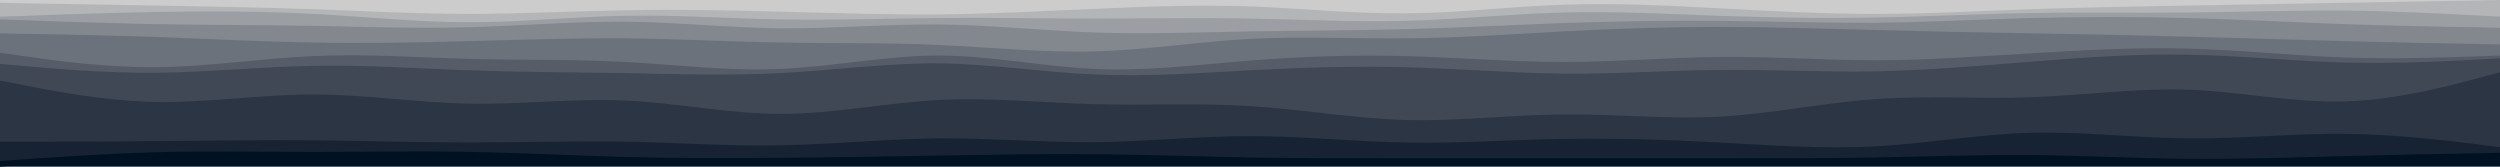 <svg id="visual" viewBox="0 0 900 60" width="900" height="60" xmlns="http://www.w3.org/2000/svg" xmlns:xlink="http://www.w3.org/1999/xlink" version="1.1"><path d="M0 3L9.3 3.2C18.7 3.3 37.3 3.7 56.2 4C75 4.3 94 4.7 112.8 5.3C131.7 6 150.3 7 169 7C187.7 7 206.3 6 225 5.7C243.7 5.3 262.3 5.7 281.2 6.2C300 6.7 319 7.3 337.8 7.2C356.7 7 375.3 6 394 5.2C412.7 4.3 431.3 3.7 450 4.3C468.7 5 487.3 7 506.2 6.8C525 6.7 544 4.3 562.8 3.7C581.7 3 600.3 4 619 5C637.7 6 656.3 7 675 7C693.7 7 712.3 6 731.2 5.3C750 4.7 769 4.3 787.8 4C806.7 3.7 825.3 3.3 844 3C862.7 2.7 881.3 2.3 890.7 2.2L900 2L900 0L890.7 0C881.3 0 862.7 0 844 0C825.3 0 806.7 0 787.8 0C769 0 750 0 731.2 0C712.3 0 693.7 0 675 0C656.3 0 637.7 0 619 0C600.3 0 581.7 0 562.8 0C544 0 525 0 506.2 0C487.3 0 468.7 0 450 0C431.3 0 412.7 0 394 0C375.3 0 356.7 0 337.8 0C319 0 300 0 281.2 0C262.3 0 243.7 0 225 0C206.3 0 187.7 0 169 0C150.3 0 131.7 0 112.8 0C94 0 75 0 56.2 0C37.3 0 18.7 0 9.3 0L0 0Z" fill="#cccccc"></path><path d="M0 8L9.3 7.7C18.7 7.3 37.3 6.7 56.2 6.3C75 6 94 6 112.8 7C131.7 8 150.3 10 169 10C187.7 10 206.3 8 225 7.7C243.7 7.3 262.3 8.7 281.2 9C300 9.3 319 8.7 337.8 8.5C356.7 8.3 375.3 8.7 394 8.7C412.7 8.7 431.3 8.3 450 8.7C468.7 9 487.3 10 506.2 9.5C525 9 544 7 562.8 6.5C581.7 6 600.3 7 619 7.7C637.7 8.3 656.3 8.7 675 8.3C693.7 8 712.3 7 731.2 6.7C750 6.3 769 6.7 787.8 6.5C806.7 6.3 825.3 5.7 844 5.8C862.7 6 881.3 7 890.7 7.5L900 8L900 0L890.7 0.2C881.3 0.3 862.7 0.7 844 1C825.3 1.3 806.7 1.7 787.8 2C769 2.3 750 2.7 731.2 3.3C712.3 4 693.7 5 675 5C656.3 5 637.7 4 619 3C600.3 2 581.7 1 562.8 1.7C544 2.3 525 4.7 506.2 4.8C487.3 5 468.7 3 450 2.3C431.3 1.7 412.7 2.3 394 3.2C375.3 4 356.7 5 337.8 5.2C319 5.3 300 4.7 281.2 4.2C262.3 3.7 243.7 3.3 225 3.7C206.3 4 187.7 5 169 5C150.3 5 131.7 4 112.8 3.3C94 2.7 75 2.3 56.2 2C37.3 1.7 18.7 1.3 9.3 1.2L0 1Z" fill="#b3b5b7"></path><path d="M0 9L9.3 9.3C18.7 9.7 37.3 10.3 56.2 10.7C75 11 94 11 112.8 11.3C131.7 11.7 150.3 12.3 169 11.8C187.7 11.3 206.3 9.7 225 9.8C243.7 10 262.3 12 281.2 12.2C300 12.3 319 10.7 337.8 10.8C356.7 11 375.3 13 394 13.7C412.7 14.3 431.3 13.7 450 13.3C468.7 13 487.3 13 506.2 12.5C525 12 544 11 562.8 10.3C581.7 9.7 600.3 9.3 619 9.5C637.7 9.7 656.3 10.3 675 10.2C693.7 10 712.3 9 731.2 8.5C750 8 769 8 787.8 8.5C806.7 9 825.3 10 844 10.7C862.7 11.3 881.3 11.7 890.7 11.8L900 12L900 6L890.7 5.5C881.3 5 862.7 4 844 3.8C825.3 3.7 806.7 4.3 787.8 4.5C769 4.7 750 4.3 731.2 4.7C712.3 5 693.7 6 675 6.3C656.3 6.7 637.7 6.3 619 5.7C600.3 5 581.7 4 562.8 4.5C544 5 525 7 506.2 7.5C487.3 8 468.7 7 450 6.7C431.3 6.3 412.7 6.7 394 6.7C375.3 6.7 356.7 6.3 337.8 6.5C319 6.7 300 7.3 281.2 7C262.3 6.7 243.7 5.3 225 5.7C206.3 6 187.7 8 169 8C150.3 8 131.7 6 112.8 5C94 4 75 4 56.2 4.3C37.3 4.7 18.7 5.3 9.3 5.7L0 6Z" fill="#9b9ea2"></path><path d="M0 14L9.3 14.2C18.7 14.3 37.3 14.7 56.2 15.3C75 16 94 17 112.8 17.3C131.7 17.7 150.3 17.3 169 16.8C187.7 16.3 206.3 15.7 225 15.8C243.7 16 262.3 17 281.2 17.3C300 17.7 319 17.3 337.8 18.2C356.7 19 375.3 21 394 20.5C412.7 20 431.3 17 450 16C468.7 15 487.3 16 506.2 15.8C525 15.7 544 14.3 562.8 13.3C581.7 12.3 600.3 11.7 619 11.7C637.7 11.7 656.3 12.3 675 12.8C693.7 13.3 712.3 13.7 731.2 14C750 14.3 769 14.7 787.8 15.2C806.7 15.7 825.3 16.3 844 16.8C862.7 17.3 881.3 17.7 890.7 17.8L900 18L900 10L890.7 9.8C881.3 9.7 862.7 9.3 844 8.7C825.3 8 806.7 7 787.8 6.5C769 6 750 6 731.2 6.5C712.3 7 693.7 8 675 8.2C656.3 8.3 637.7 7.7 619 7.5C600.3 7.3 581.7 7.7 562.8 8.3C544 9 525 10 506.2 10.5C487.3 11 468.7 11 450 11.3C431.3 11.7 412.7 12.3 394 11.7C375.3 11 356.7 9 337.8 8.8C319 8.7 300 10.3 281.2 10.2C262.3 10 243.7 8 225 7.8C206.3 7.7 187.7 9.3 169 9.8C150.3 10.3 131.7 9.7 112.8 9.3C94 9 75 9 56.2 8.7C37.3 8.3 18.7 7.7 9.3 7.3L0 7Z" fill="#83878e"></path><path d="M0 21L9.3 22.3C18.7 23.7 37.3 26.3 56.2 26.2C75 26 94 23 112.8 22.2C131.7 21.3 150.3 22.7 169 23.2C187.7 23.7 206.3 23.3 225 24.3C243.7 25.3 262.3 27.7 281.2 26.8C300 26 319 22 337.8 22C356.7 22 375.3 26 394 26.8C412.7 27.7 431.3 25.3 450 23.8C468.7 22.3 487.3 21.7 506.2 22.2C525 22.7 544 24.3 562.8 24.3C581.7 24.3 600.3 22.7 619 22.5C637.7 22.3 656.3 23.7 675 23.7C693.7 23.7 712.3 22.3 731.2 21.2C750 20 769 19 787.8 19.5C806.7 20 825.3 22 844 22.7C862.7 23.3 881.3 22.7 890.7 22.3L900 22L900 16L890.7 15.8C881.3 15.7 862.7 15.3 844 14.8C825.3 14.3 806.7 13.7 787.8 13.2C769 12.7 750 12.3 731.2 12C712.3 11.7 693.7 11.3 675 10.8C656.3 10.3 637.7 9.7 619 9.7C600.3 9.7 581.7 10.3 562.8 11.3C544 12.3 525 13.7 506.2 13.8C487.3 14 468.7 13 450 14C431.3 15 412.7 18 394 18.5C375.3 19 356.7 17 337.8 16.2C319 15.3 300 15.7 281.2 15.3C262.3 15 243.7 14 225 13.8C206.3 13.7 187.7 14.3 169 14.8C150.3 15.3 131.7 15.7 112.8 15.3C94 15 75 14 56.2 13.3C37.3 12.7 18.7 12.3 9.3 12.2L0 12Z" fill="#6c727b"></path><path d="M0 25L9.3 25.8C18.7 26.7 37.3 28.3 56.2 28.2C75 28 94 26 112.8 25.7C131.7 25.3 150.3 26.7 169 27.3C187.7 28 206.3 28 225 28.3C243.7 28.7 262.3 29.3 281.2 28.3C300 27.3 319 24.7 337.8 24.8C356.7 25 375.3 28 394 28.8C412.7 29.7 431.3 28.3 450 27.3C468.7 26.3 487.3 25.7 506.2 26.2C525 26.7 544 28.3 562.8 28.5C581.7 28.7 600.3 27.3 619 27.2C637.7 27 656.3 28 675 27.7C693.7 27.3 712.3 25.7 731.2 24.2C750 22.7 769 21.3 787.8 21.7C806.7 22 825.3 24 844 24.5C862.7 25 881.3 24 890.7 23.5L900 23L900 20L890.7 20.3C881.3 20.7 862.7 21.3 844 20.7C825.3 20 806.7 18 787.8 17.5C769 17 750 18 731.2 19.2C712.3 20.3 693.7 21.7 675 21.7C656.3 21.7 637.7 20.3 619 20.5C600.3 20.7 581.7 22.3 562.8 22.3C544 22.3 525 20.7 506.2 20.2C487.3 19.7 468.7 20.3 450 21.8C431.3 23.3 412.7 25.7 394 24.8C375.3 24 356.7 20 337.8 20C319 20 300 24 281.2 24.8C262.3 25.7 243.7 23.3 225 22.3C206.3 21.3 187.7 21.7 169 21.2C150.3 20.7 131.7 19.3 112.8 20.2C94 21 75 24 56.2 24.2C37.3 24.3 18.7 21.7 9.3 20.3L0 19Z" fill="#565d68"></path><path d="M0 31L9.3 32.8C18.7 34.7 37.3 38.3 56.2 38.7C75 39 94 36 112.8 36C131.7 36 150.3 39 169 39.3C187.7 39.7 206.3 37.3 225 38.2C243.7 39 262.3 43 281.2 43C300 43 319 39 337.8 38C356.7 37 375.3 39 394 39.5C412.7 40 431.3 39 450 40.2C468.7 41.3 487.3 44.7 506.2 45.2C525 45.7 544 43.3 562.8 43.2C581.7 43 600.3 45 619 44C637.7 43 656.3 39 675 37.7C693.7 36.3 712.3 37.7 731.2 37C750 36.3 769 33.7 787.8 34.3C806.7 35 825.3 39 844 38.5C862.7 38 881.3 33 890.7 30.5L900 28L900 21L890.7 21.5C881.3 22 862.7 23 844 22.5C825.3 22 806.7 20 787.8 19.7C769 19.3 750 20.7 731.2 22.2C712.3 23.7 693.7 25.3 675 25.7C656.3 26 637.7 25 619 25.2C600.3 25.3 581.7 26.7 562.8 26.5C544 26.3 525 24.7 506.2 24.2C487.3 23.7 468.7 24.3 450 25.3C431.3 26.3 412.7 27.7 394 26.8C375.3 26 356.7 23 337.8 22.8C319 22.7 300 25.3 281.2 26.3C262.3 27.3 243.7 26.7 225 26.3C206.3 26 187.7 26 169 25.3C150.3 24.7 131.7 23.3 112.8 23.7C94 24 75 26 56.2 26.2C37.3 26.3 18.7 24.7 9.3 23.8L0 23Z" fill="#404855"></path><path d="M0 53L9.3 53C18.7 53 37.3 53 56.2 52.8C75 52.7 94 52.3 112.8 52.5C131.7 52.7 150.3 53.3 169 53.3C187.7 53.3 206.3 52.7 225 53C243.7 53.3 262.3 54.7 281.2 54.3C300 54 319 52 337.8 51.8C356.7 51.7 375.3 53.3 394 53.2C412.7 53 431.3 51 450 51C468.7 51 487.3 53 506.2 53.3C525 53.7 544 52.3 562.8 52C581.7 51.7 600.3 52.3 619 53.3C637.7 54.3 656.3 55.7 675 54.7C693.7 53.7 712.3 50.3 731.2 49.8C750 49.3 769 51.7 787.8 51.8C806.7 52 825.3 50 844 50.2C862.7 50.3 881.3 52.7 890.7 53.8L900 55L900 26L890.7 28.5C881.3 31 862.7 36 844 36.5C825.3 37 806.7 33 787.8 32.3C769 31.7 750 34.3 731.2 35C712.3 35.7 693.7 34.3 675 35.7C656.3 37 637.7 41 619 42C600.3 43 581.7 41 562.8 41.2C544 41.3 525 43.7 506.2 43.2C487.3 42.7 468.7 39.3 450 38.2C431.3 37 412.7 38 394 37.5C375.3 37 356.7 35 337.8 36C319 37 300 41 281.2 41C262.3 41 243.7 37 225 36.2C206.3 35.3 187.7 37.7 169 37.3C150.3 37 131.7 34 112.8 34C94 34 75 37 56.2 36.7C37.3 36.3 18.7 32.7 9.3 30.8L0 29Z" fill="#2b3543"></path><path d="M0 60L9.3 59.3C18.7 58.7 37.3 57.3 56.2 56.8C75 56.3 94 56.7 112.8 56.7C131.7 56.7 150.3 56.3 169 56.7C187.7 57 206.3 58 225 58.5C243.7 59 262.3 59 281.2 58.8C300 58.7 319 58.3 337.8 58C356.7 57.7 375.3 57.3 394 57.5C412.7 57.7 431.3 58.3 450 58.7C468.7 59 487.3 59 506.2 59C525 59 544 59 562.8 59C581.7 59 600.3 59 619 59C637.7 59 656.3 59 675 58.7C693.7 58.3 712.3 57.7 731.2 57.8C750 58 769 59 787.8 59.2C806.7 59.3 825.3 58.7 844 58.2C862.7 57.7 881.3 57.3 890.7 57.2L900 57L900 53L890.7 51.8C881.3 50.7 862.7 48.3 844 48.2C825.3 48 806.7 50 787.8 49.8C769 49.7 750 47.3 731.2 47.8C712.3 48.3 693.7 51.7 675 52.7C656.3 53.7 637.7 52.3 619 51.3C600.3 50.3 581.7 49.7 562.8 50C544 50.3 525 51.7 506.2 51.3C487.3 51 468.7 49 450 49C431.3 49 412.7 51 394 51.2C375.3 51.3 356.7 49.7 337.8 49.8C319 50 300 52 281.2 52.3C262.3 52.7 243.7 51.3 225 51C206.3 50.7 187.7 51.3 169 51.3C150.3 51.3 131.7 50.7 112.8 50.5C94 50.3 75 50.7 56.2 50.8C37.3 51 18.7 51 9.3 51L0 51Z" fill="#172332"></path><path d="M0 61L9.3 61C18.7 61 37.3 61 56.2 61C75 61 94 61 112.8 61C131.7 61 150.3 61 169 61C187.7 61 206.3 61 225 61C243.7 61 262.3 61 281.2 61C300 61 319 61 337.8 61C356.7 61 375.3 61 394 61C412.7 61 431.3 61 450 61C468.7 61 487.3 61 506.2 61C525 61 544 61 562.8 61C581.7 61 600.3 61 619 61C637.7 61 656.3 61 675 61C693.7 61 712.3 61 731.2 61C750 61 769 61 787.8 61C806.7 61 825.3 61 844 61C862.7 61 881.3 61 890.7 61L900 61L900 55L890.7 55.2C881.3 55.3 862.7 55.7 844 56.2C825.3 56.7 806.7 57.3 787.8 57.2C769 57 750 56 731.2 55.8C712.3 55.7 693.7 56.3 675 56.7C656.3 57 637.7 57 619 57C600.3 57 581.7 57 562.8 57C544 57 525 57 506.2 57C487.3 57 468.7 57 450 56.7C431.3 56.3 412.7 55.7 394 55.5C375.3 55.3 356.7 55.7 337.8 56C319 56.3 300 56.7 281.2 56.8C262.3 57 243.7 57 225 56.5C206.3 56 187.7 55 169 54.7C150.3 54.3 131.7 54.7 112.8 54.7C94 54.7 75 54.3 56.2 54.8C37.3 55.3 18.7 56.7 9.3 57.3L0 58Z" fill="#001122"></path></svg>